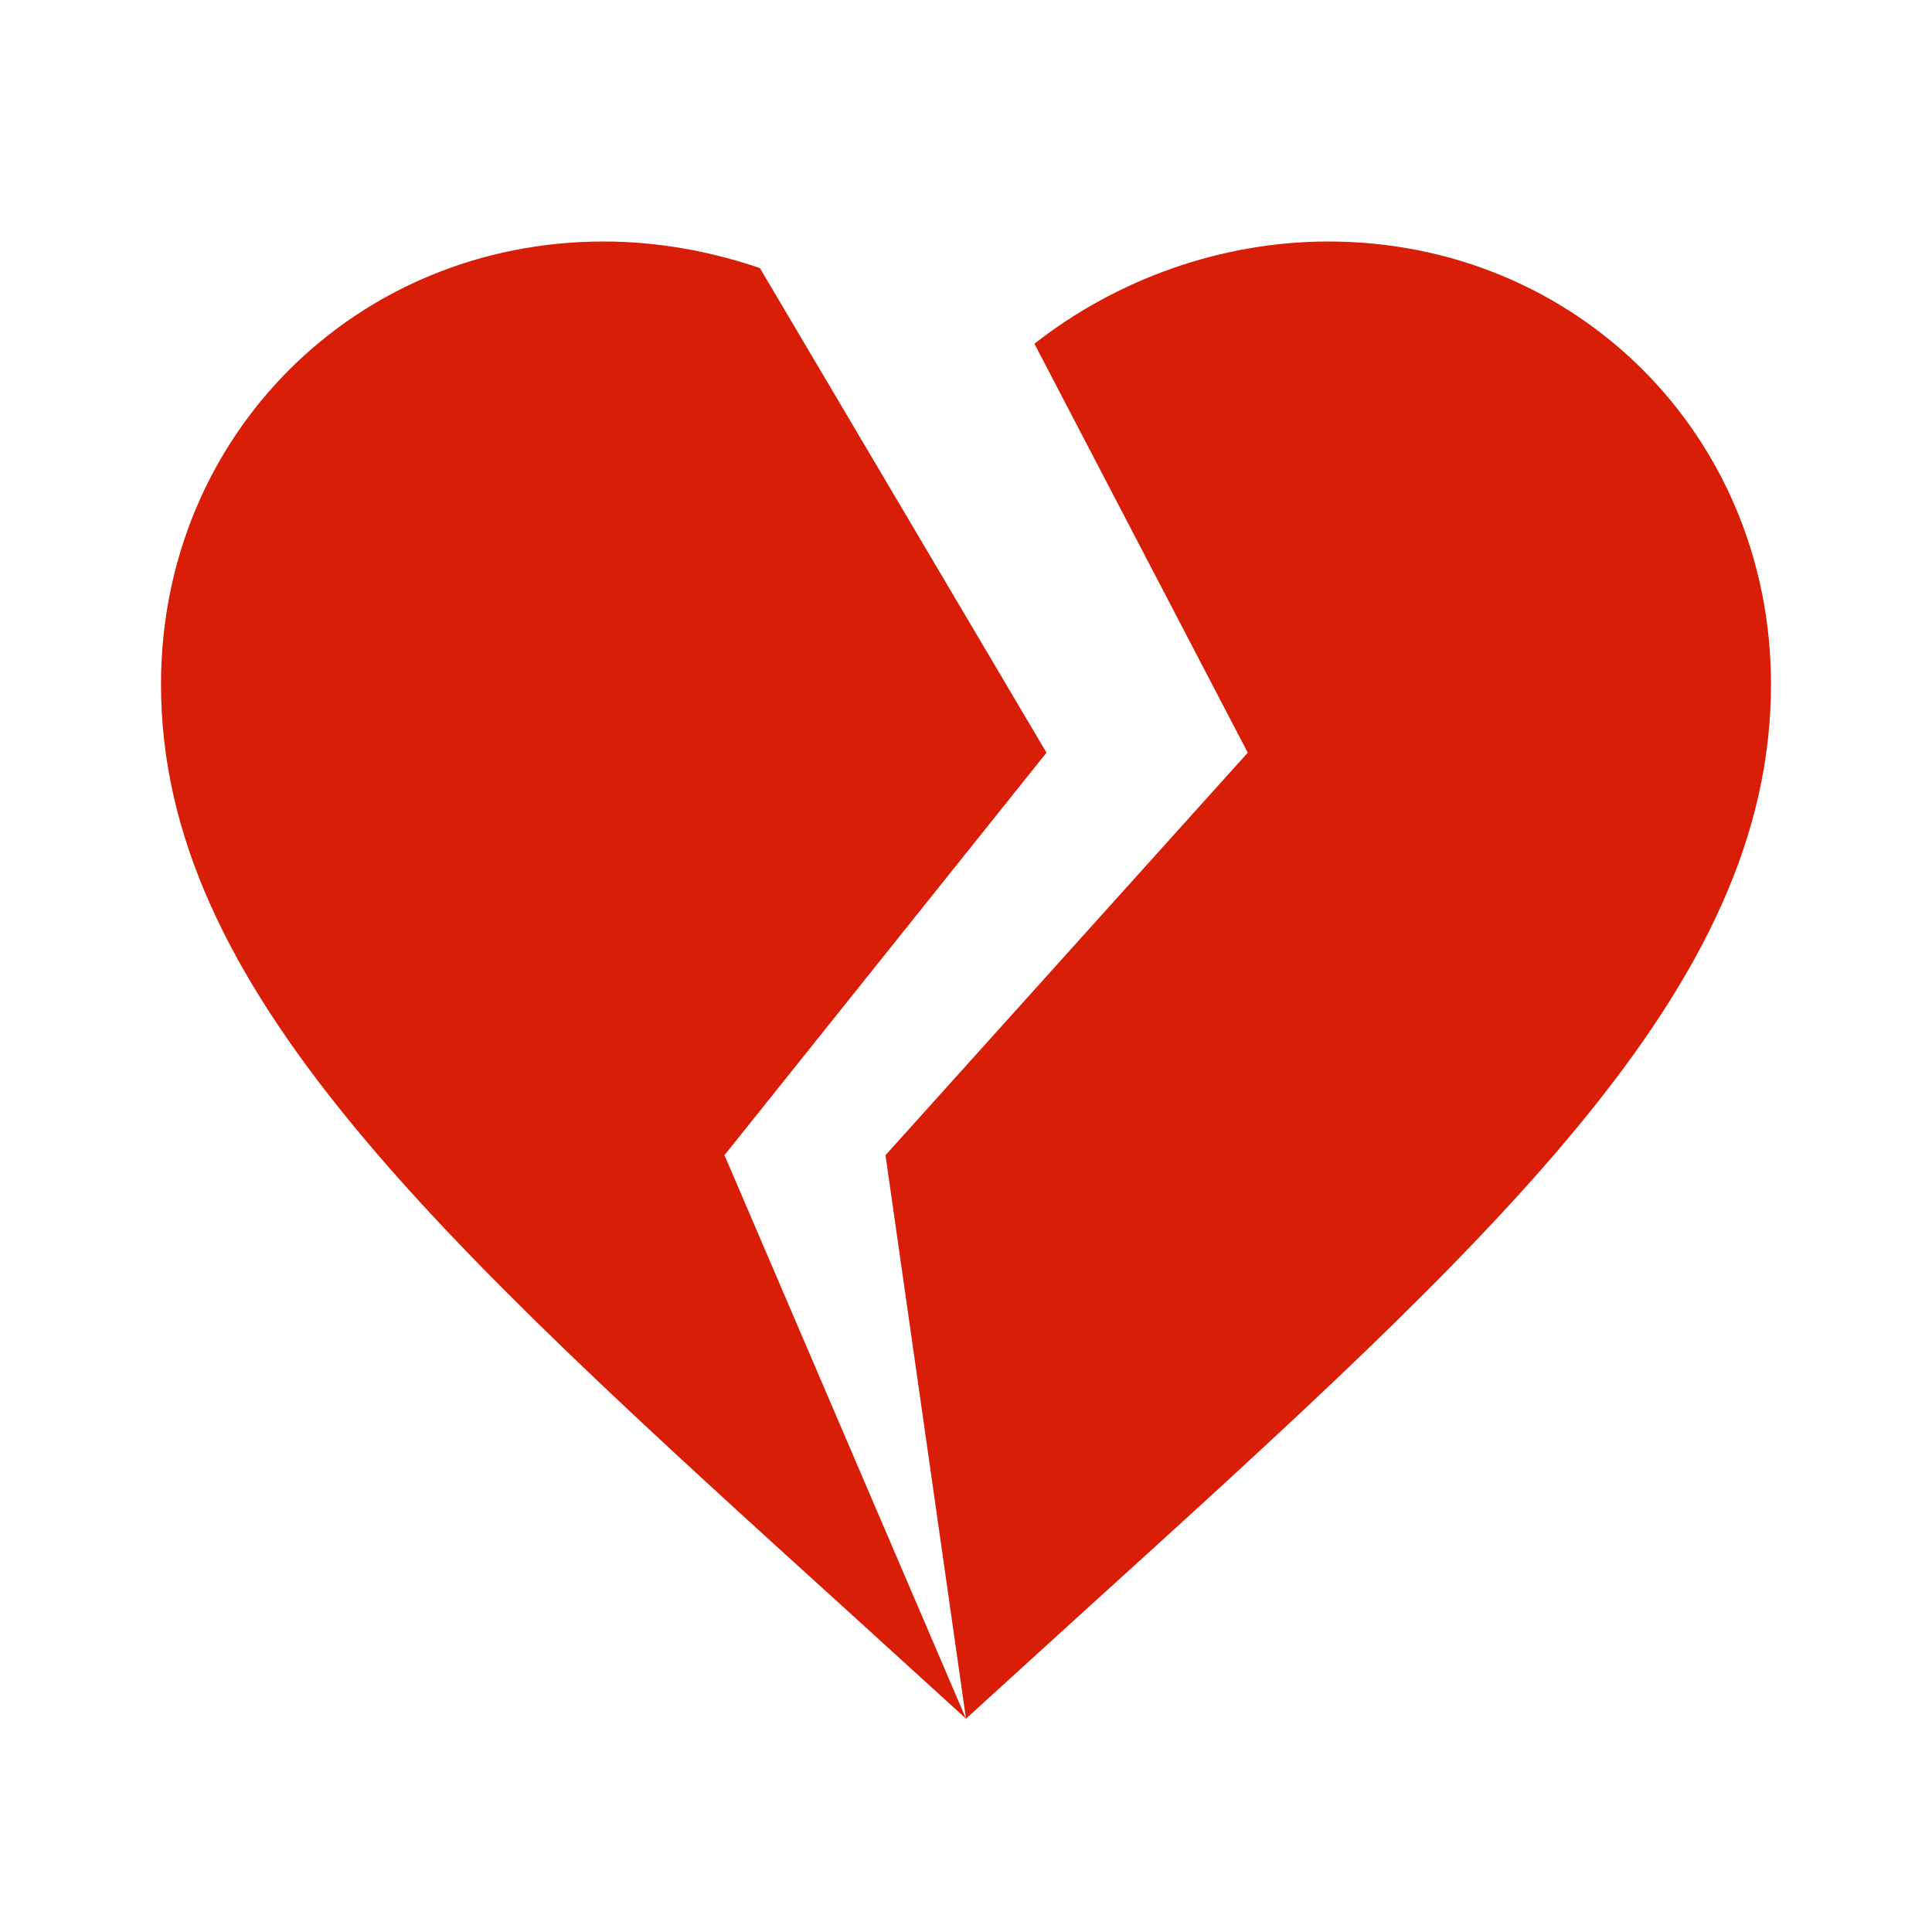 <svg t="1578360479770" class="icon" viewBox="0 0 1024 1024" version="1.1" xmlns="http://www.w3.org/2000/svg" p-id="1123" width="32" height="32"><path d="M512 910.933l-61.867-56.32C230.4 655.36 85.333 523.52 85.333 362.667 85.333 230.827 188.587 128 320 128c28.587 0 56.32 5.12 82.773 14.08L554.667 398.933l-170.667 213.333 128 298.667M704 128C835.413 128 938.667 230.827 938.667 362.667c0 160.853-145.067 292.693-364.8 491.947L512 910.933l-42.667-298.667 192-213.333-113.067-216.747C591.787 148.053 647.253 128 704 128z" fill="#d81e06" p-id="1124"></path></svg>
